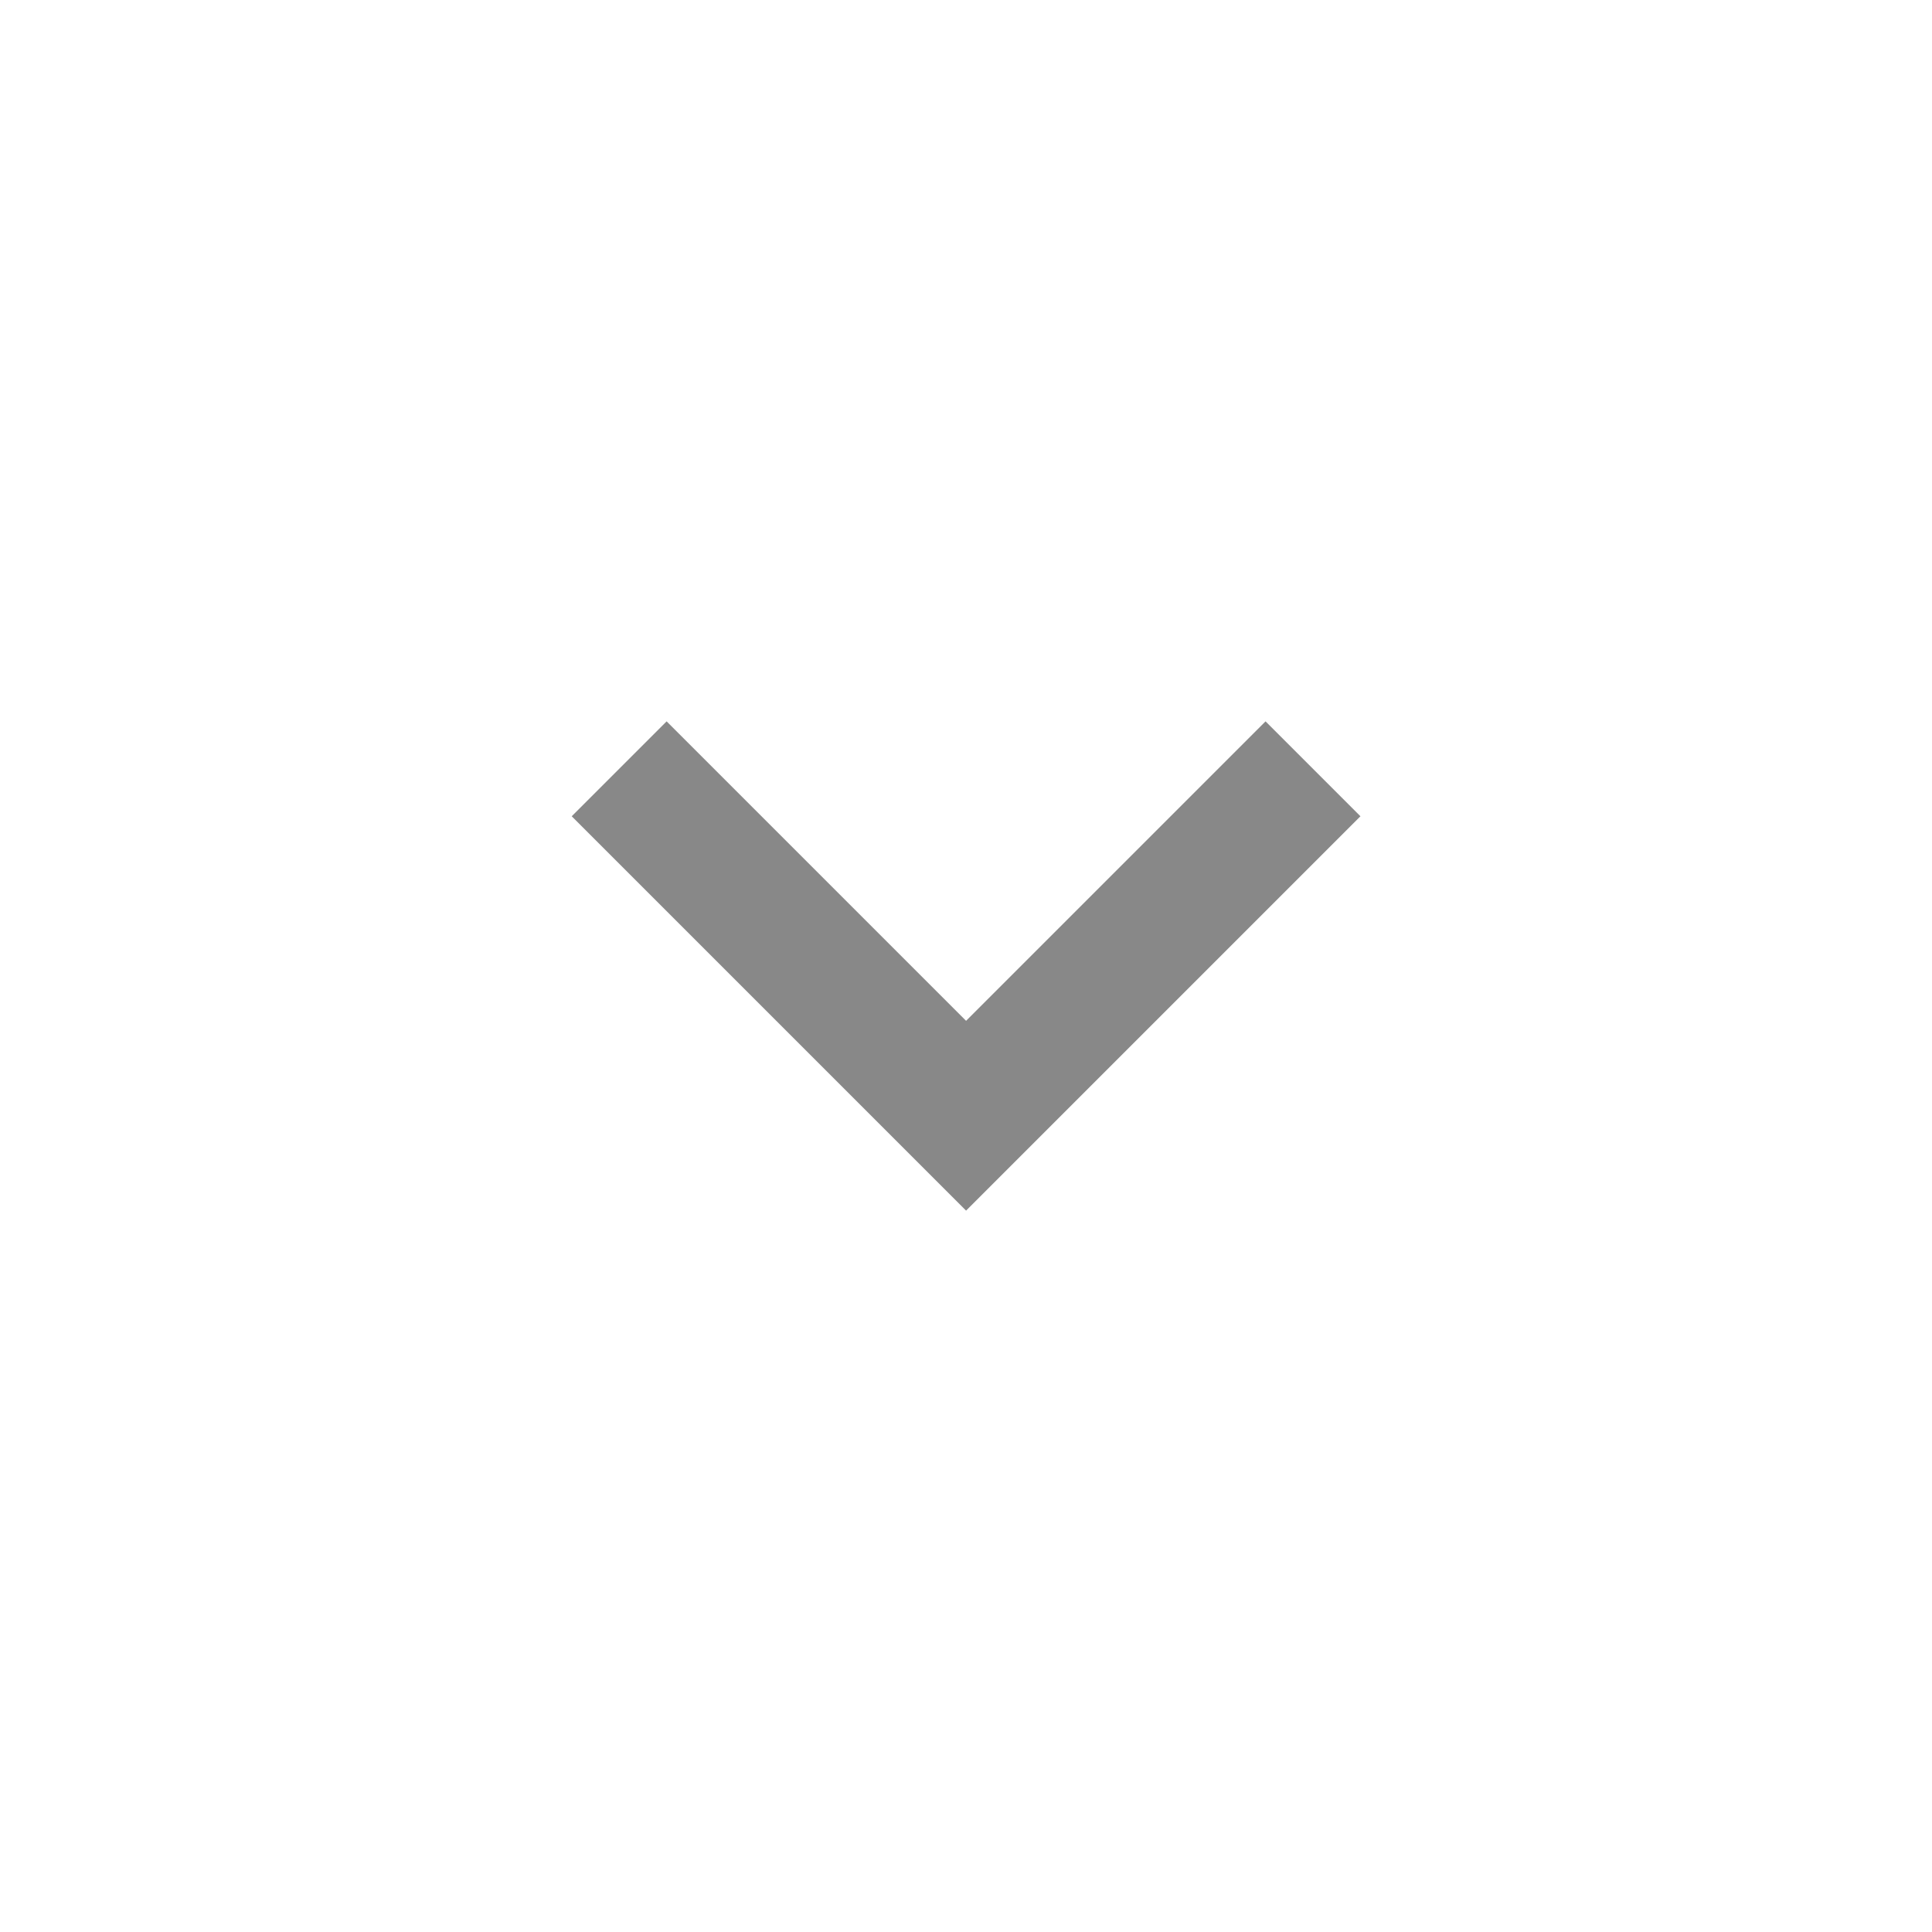 <svg width="24" height="24" viewBox="0 0 24 24" fill="none" xmlns="http://www.w3.org/2000/svg">
<path d="M15.721 8.961L12.001 12.681L8.281 8.961L7.102 10.14L10.822 13.86L12.001 15.039L13.18 13.86L16.9 10.14L15.721 8.961Z" fill="#888888"/>
</svg>
